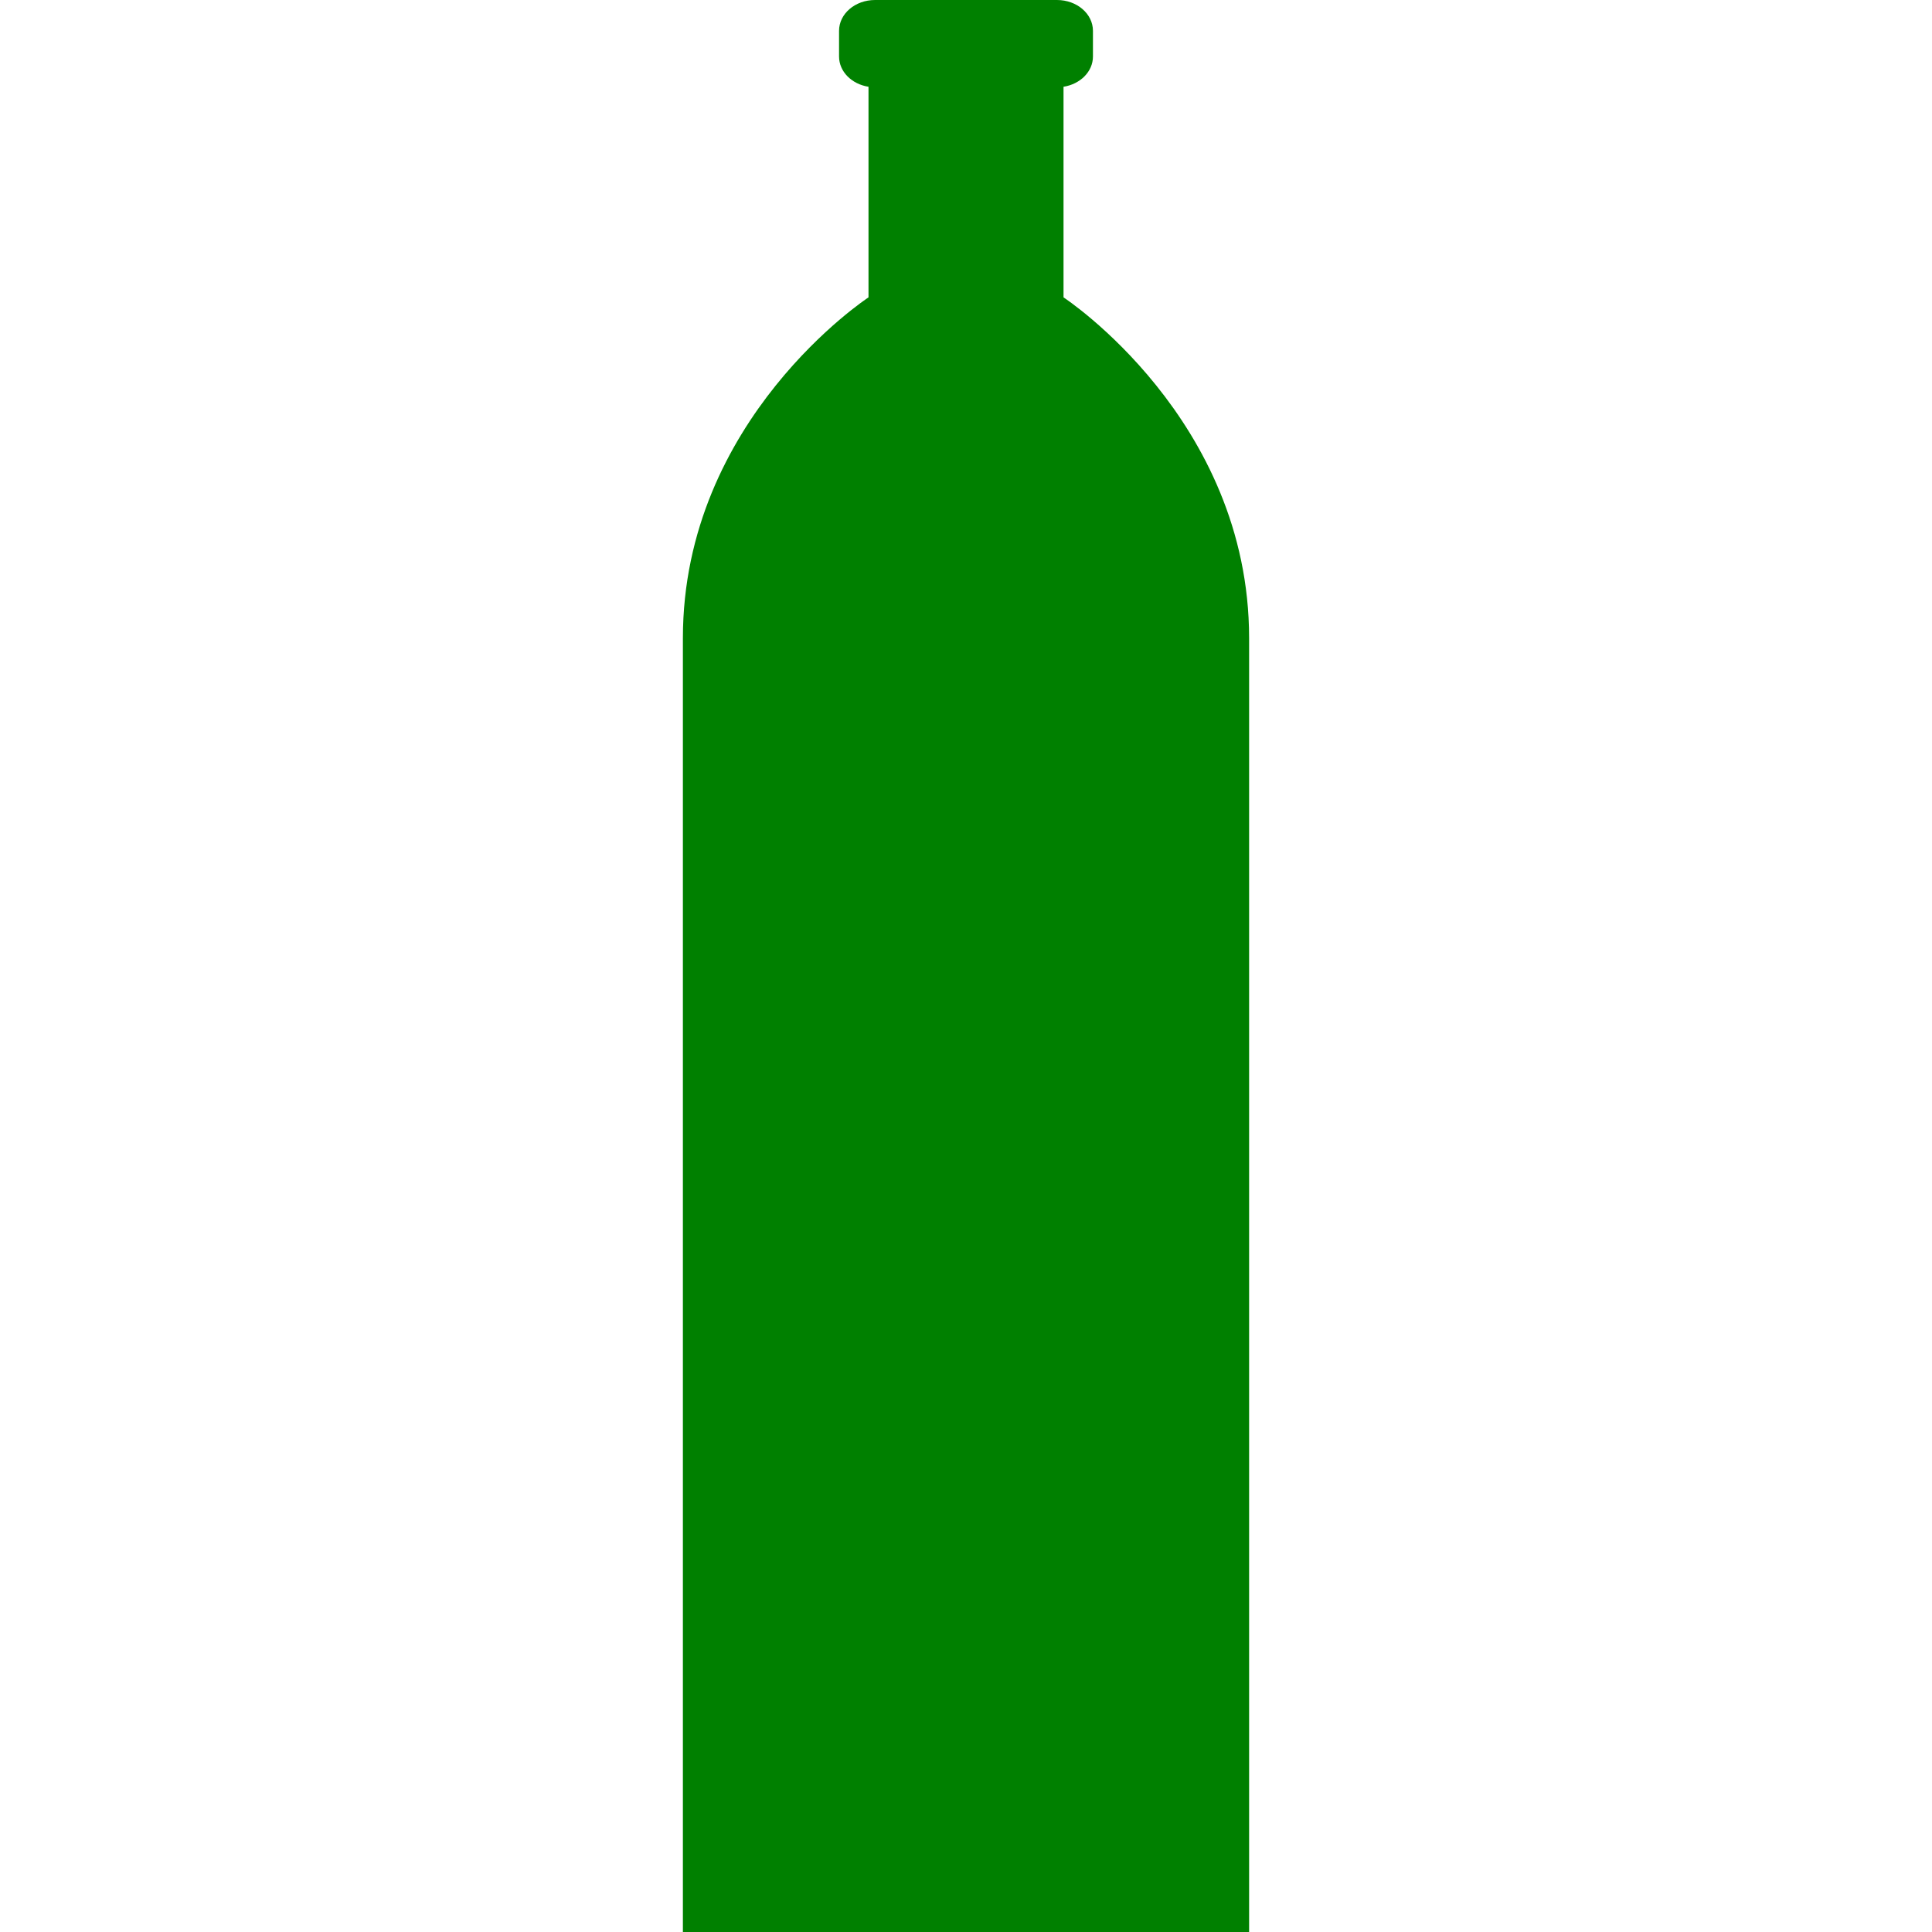 <?xml version="1.0" encoding="UTF-8" standalone="no"?>
<!-- Created with Inkscape (http://www.inkscape.org/) -->

<svg
   xmlns:dc="http://purl.org/dc/elements/1.1/"
   xmlns:cc="http://creativecommons.org/ns#"
   xmlns:rdf="http://www.w3.org/1999/02/22-rdf-syntax-ns#"
   xmlns:svg="http://www.w3.org/2000/svg"
   xmlns="http://www.w3.org/2000/svg"
   xmlns:sodipodi="http://sodipodi.sourceforge.net/DTD/sodipodi-0.dtd"
   xmlns:inkscape="http://www.inkscape.org/namespaces/inkscape"
   width="75.111mm"
   height="75.111mm"
   viewBox="0 0 75.111 75.111"
   version="1.1"
   id="svg859"
   inkscape:export-filename="/home/kyle/ExtraDrive/Development/AlcoholLabelProject/src/main/resources/images/beer.png"
   inkscape:export-xdpi="33.81654"
   inkscape:export-ydpi="33.81654"
   inkscape:version="0.92.2 (5c3e80d, 2017-08-06)"
   sodipodi:docname="beer.svg">
  <defs
     id="defs853" />
  <sodipodi:namedview
     id="base"
     pagecolor="#ffffff"
     bordercolor="#666666"
     borderopacity="1.0"
     inkscape:pageopacity="0.0"
     inkscape:pageshadow="2"
     inkscape:zoom="1.4"
     inkscape:cx="-282.46381"
     inkscape:cy="182.53968"
     inkscape:document-units="mm"
     inkscape:current-layer="layer1"
     showgrid="false"
     showguides="true"
     inkscape:guide-bbox="true"
     fit-margin-top="0"
     fit-margin-left="0"
     fit-margin-right="0"
     fit-margin-bottom="0"
     inkscape:window-width="1920"
     inkscape:window-height="1011"
     inkscape:window-x="0"
     inkscape:window-y="33"
     inkscape:window-maximized="1">
    <sodipodi:guide
       position="66.371,94.087"
       orientation="0,1"
       id="guide1406"
       inkscape:locked="false" />
    <sodipodi:guide
       position="29.755,0.008"
       orientation="0,1"
       inkscape:locked="false"
       id="guide1408" />
  </sodipodi:namedview>
  <g
     inkscape:label="Layer 1"
     inkscape:groupmode="layer"
     id="layer1"
     transform="translate(-42.141,-105.902)">
    <path
       style="fill:#008000;fill-opacity:1;stroke:none;stroke-width:0.164px;stroke-linecap:butt;stroke-linejoin:miter;stroke-opacity:1"
       d="m 76.161,105.902 c -0.776,0 -1.4,0.536 -1.4,1.2 v 0.995 c 0,0.59 0.492,1.076 1.145,1.178 v 8.188 c 0,0 -7.216,4.724 -7.216,13.249 v 50.301 h 11.007 11.006 v -50.301 c 0,-8.525 -7.215,-13.249 -7.215,-13.249 v -8.188 c 0.652,-0.103 1.144,-0.588 1.144,-1.178 v -0.995 c 0,-0.665 -0.624,-1.2 -1.4,-1.2 z"
       id="path1410"
       inkscape:connector-curvature="0" />
  </g>
</svg>
